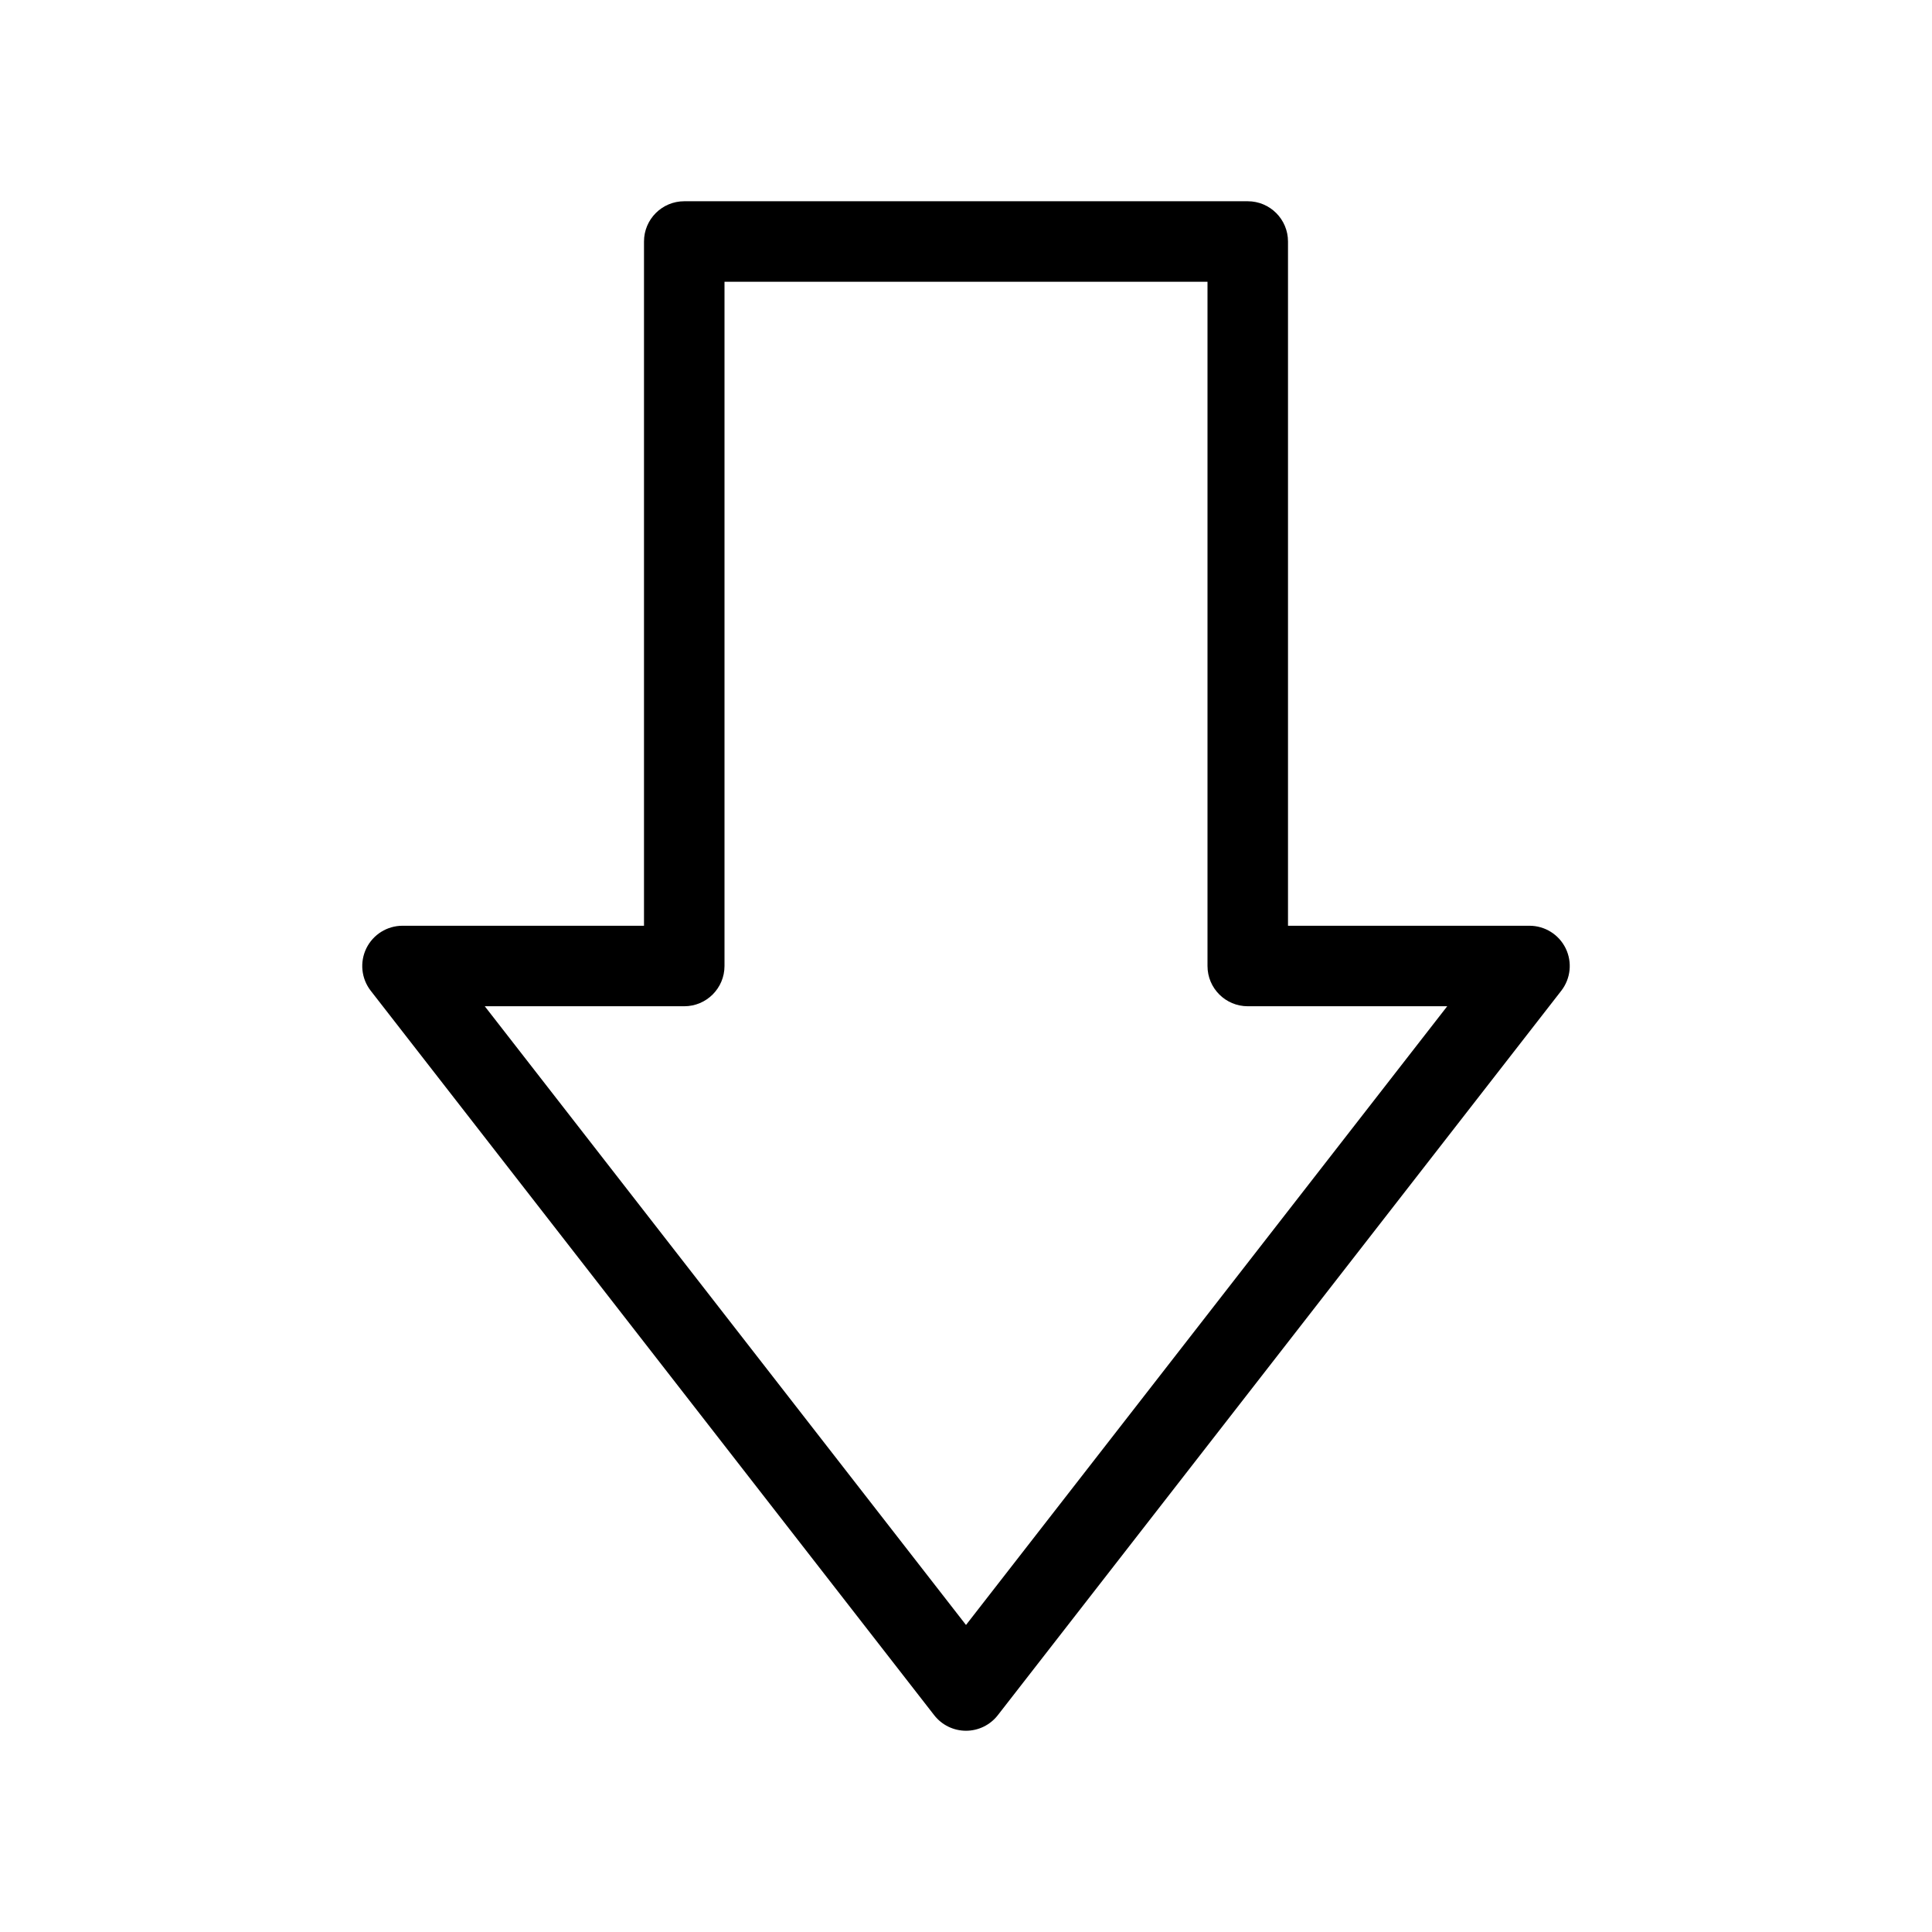 <svg width="24" height="24" viewBox="0 0 24 24" fill="none" xmlns="http://www.w3.org/2000/svg">
<path fill-rule="evenodd" clip-rule="evenodd" d="M4.551 11.78C4.635 11.609 4.809 11.5 5 11.5L8 11.5L8 3C8 2.724 8.224 2.5 8.5 2.5L15.5 2.5C15.776 2.5 16 2.724 16 3L16 11.5L19 11.5C19.191 11.5 19.365 11.609 19.449 11.78C19.533 11.952 19.512 12.156 19.395 12.307L12.395 21.307C12.3 21.429 12.154 21.5 12 21.5C11.846 21.5 11.7 21.429 11.605 21.307L4.605 12.307C4.488 12.156 4.467 11.952 4.551 11.78ZM12 20.186L17.978 12.5L15.5 12.5C15.224 12.5 15 12.276 15 12L15 3.5L9 3.5L9 12C9 12.276 8.776 12.5 8.5 12.5L6.022 12.5L12 20.186Z" fill="black"/>
</svg>
